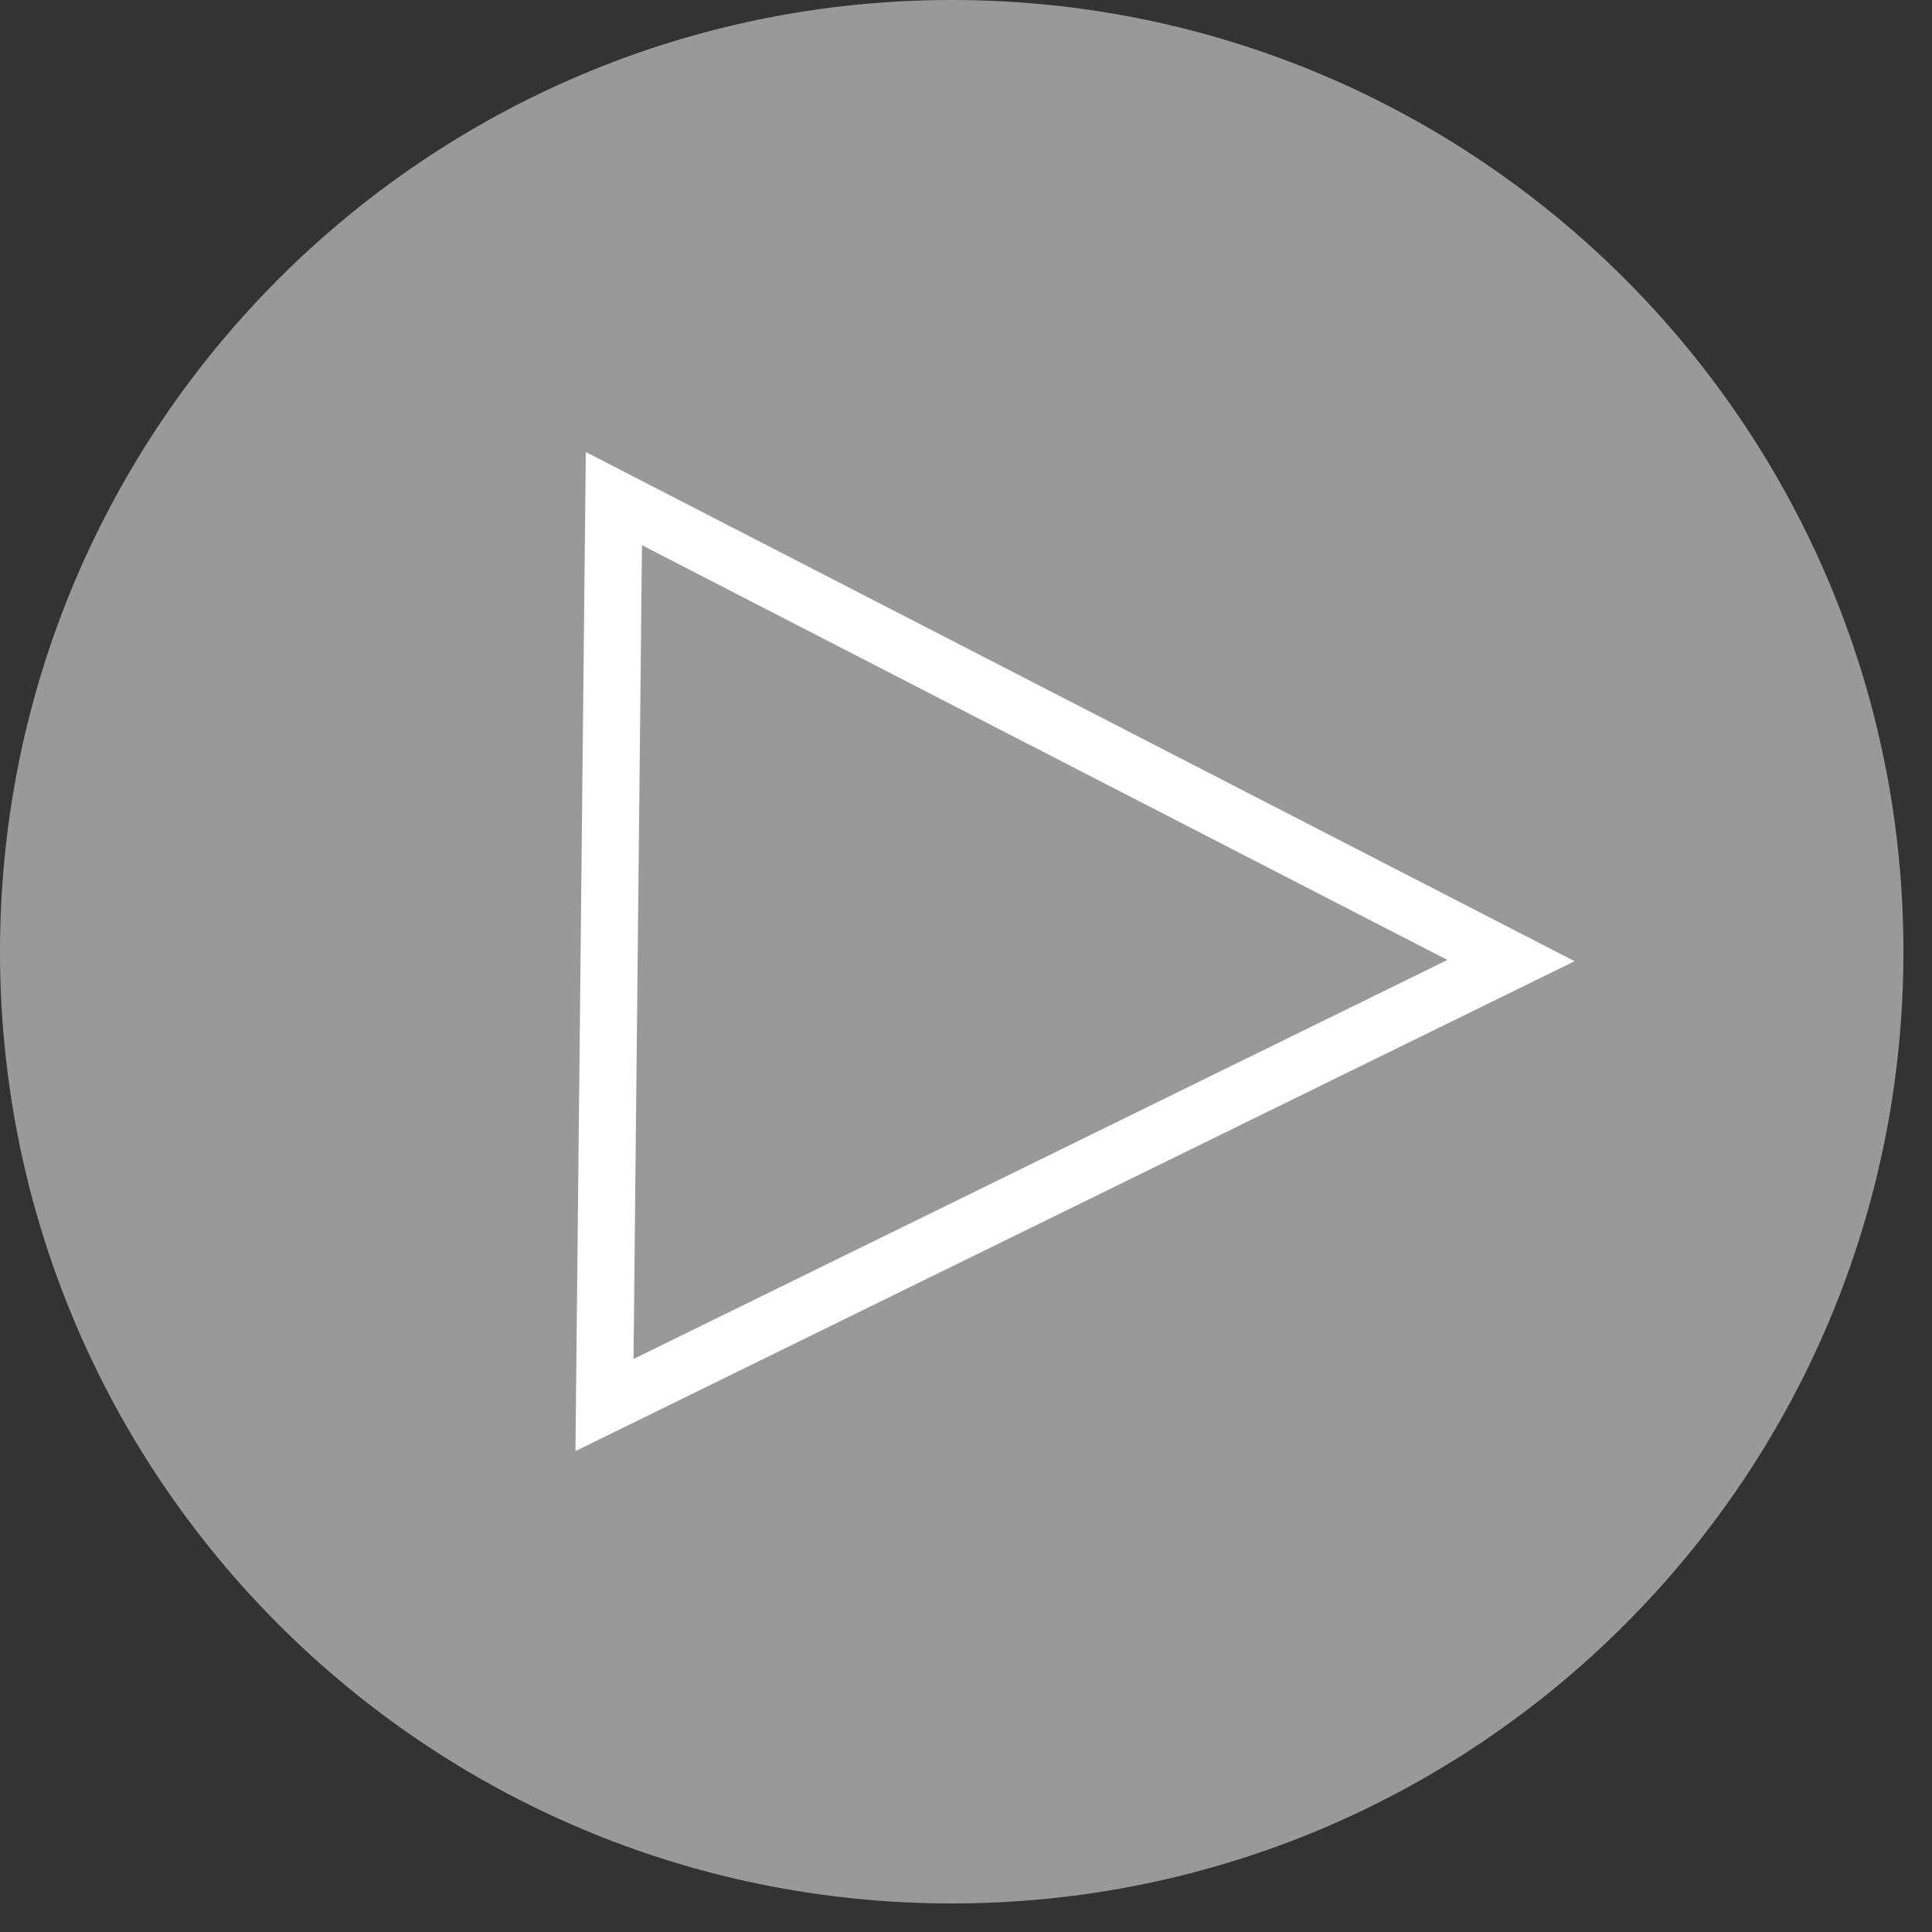 <svg xmlns="http://www.w3.org/2000/svg" width="101.5" height="101.5">
    <rect width="100%" height="100%" fill="#333333" stroke="none"/>
    <path fill="#FFF" fill-rule="evenodd" d="M50 0c27.614 0 50 22.386 50 50s-22.386 50-50 50S0 77.614 0 50 22.386 0 50 0z" opacity=".502"/>
    <path fill="none" fill-rule="evenodd" stroke="#FFF" stroke-width="3" d="M79.382 50.465L31.757 73.816l.494-47.62 47.131 24.269z"/>
</svg>
